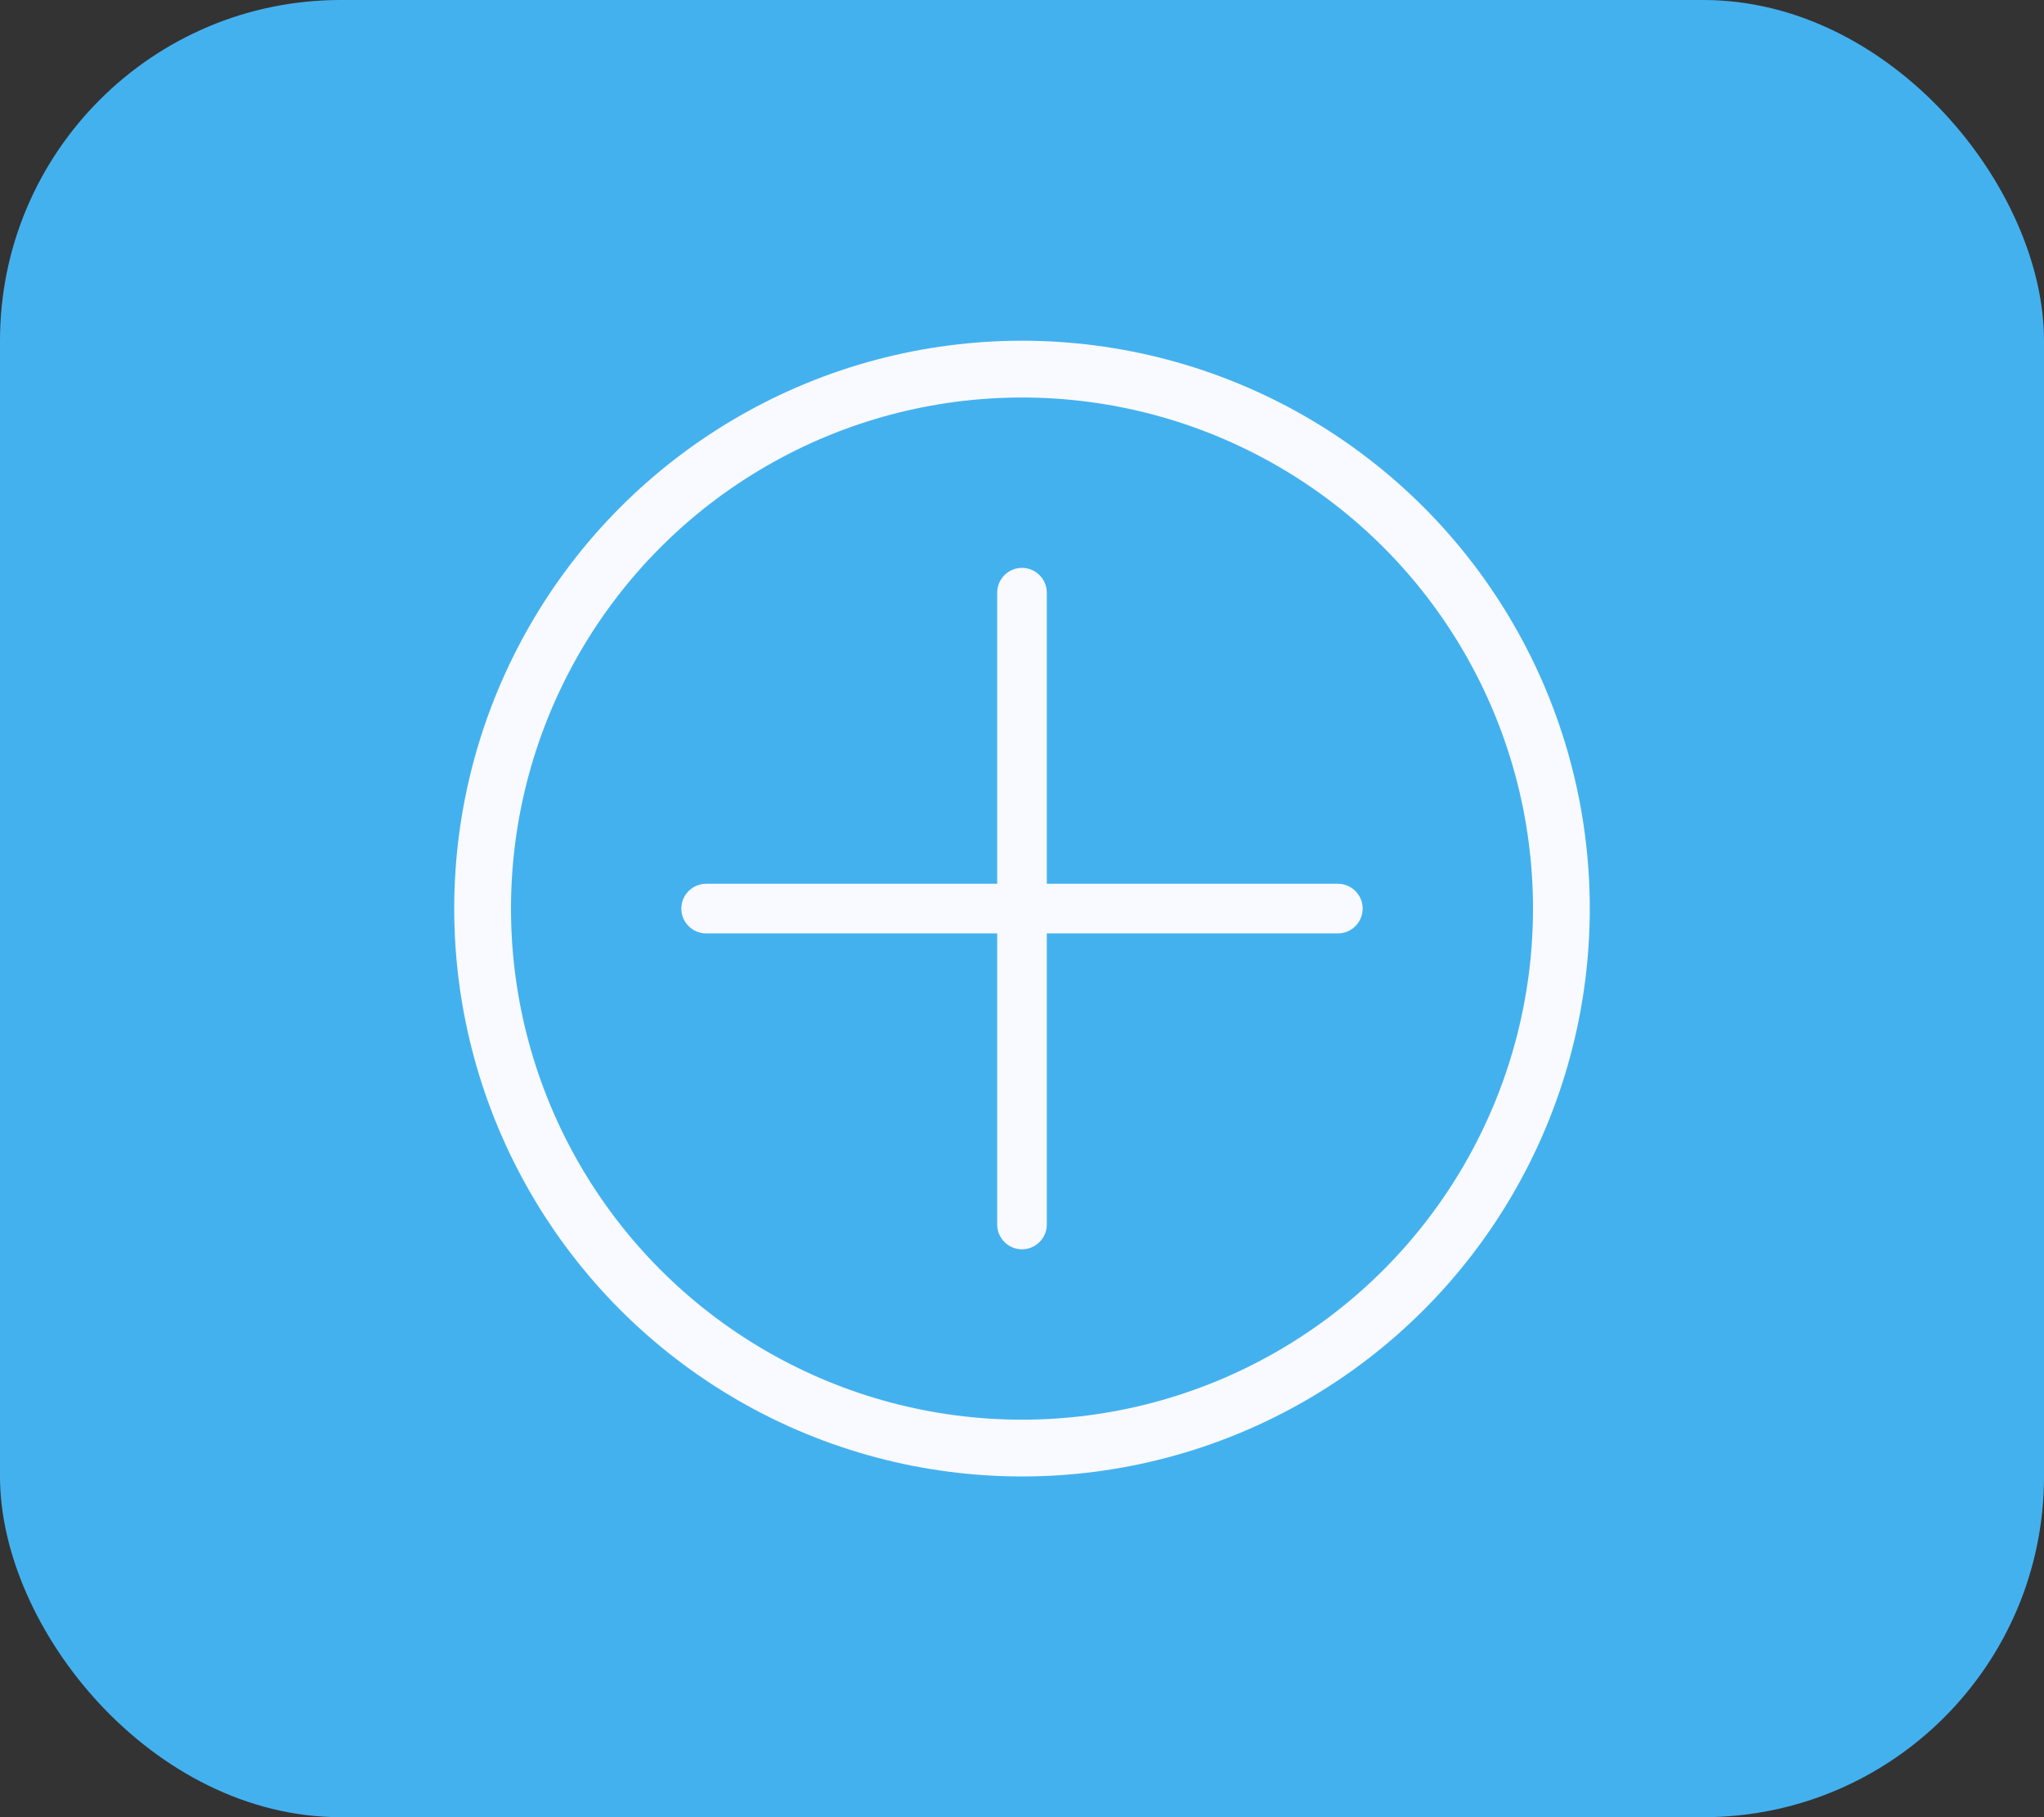 <svg width="36" height="32" viewBox="0 0 36 32" fill="none" xmlns="http://www.w3.org/2000/svg">
<rect x="0" y="0" width="36" height="32" fill="#333333" stroke="none"/>
<rect width="36" height="32" rx="6" fill="#44B1EF"/>
<circle cx="18" cy="16" r="9.5" stroke="#F8FAFF"/>
<path d="M12.437 15.563C12.196 15.563 12 15.759 12 16C12 16.241 12.196 16.437 12.437 16.437H17.563V21.563C17.563 21.804 17.759 22 18 22C18.241 22 18.437 21.804 18.437 21.563V16.437H23.563C23.804 16.437 24 16.241 24 16C24 15.759 23.804 15.563 23.563 15.563H18.437V10.437C18.437 10.196 18.241 10 18 10C17.759 10 17.563 10.196 17.563 10.437V15.563H12.437Z" fill="#F8FAFF"/>
</svg>

